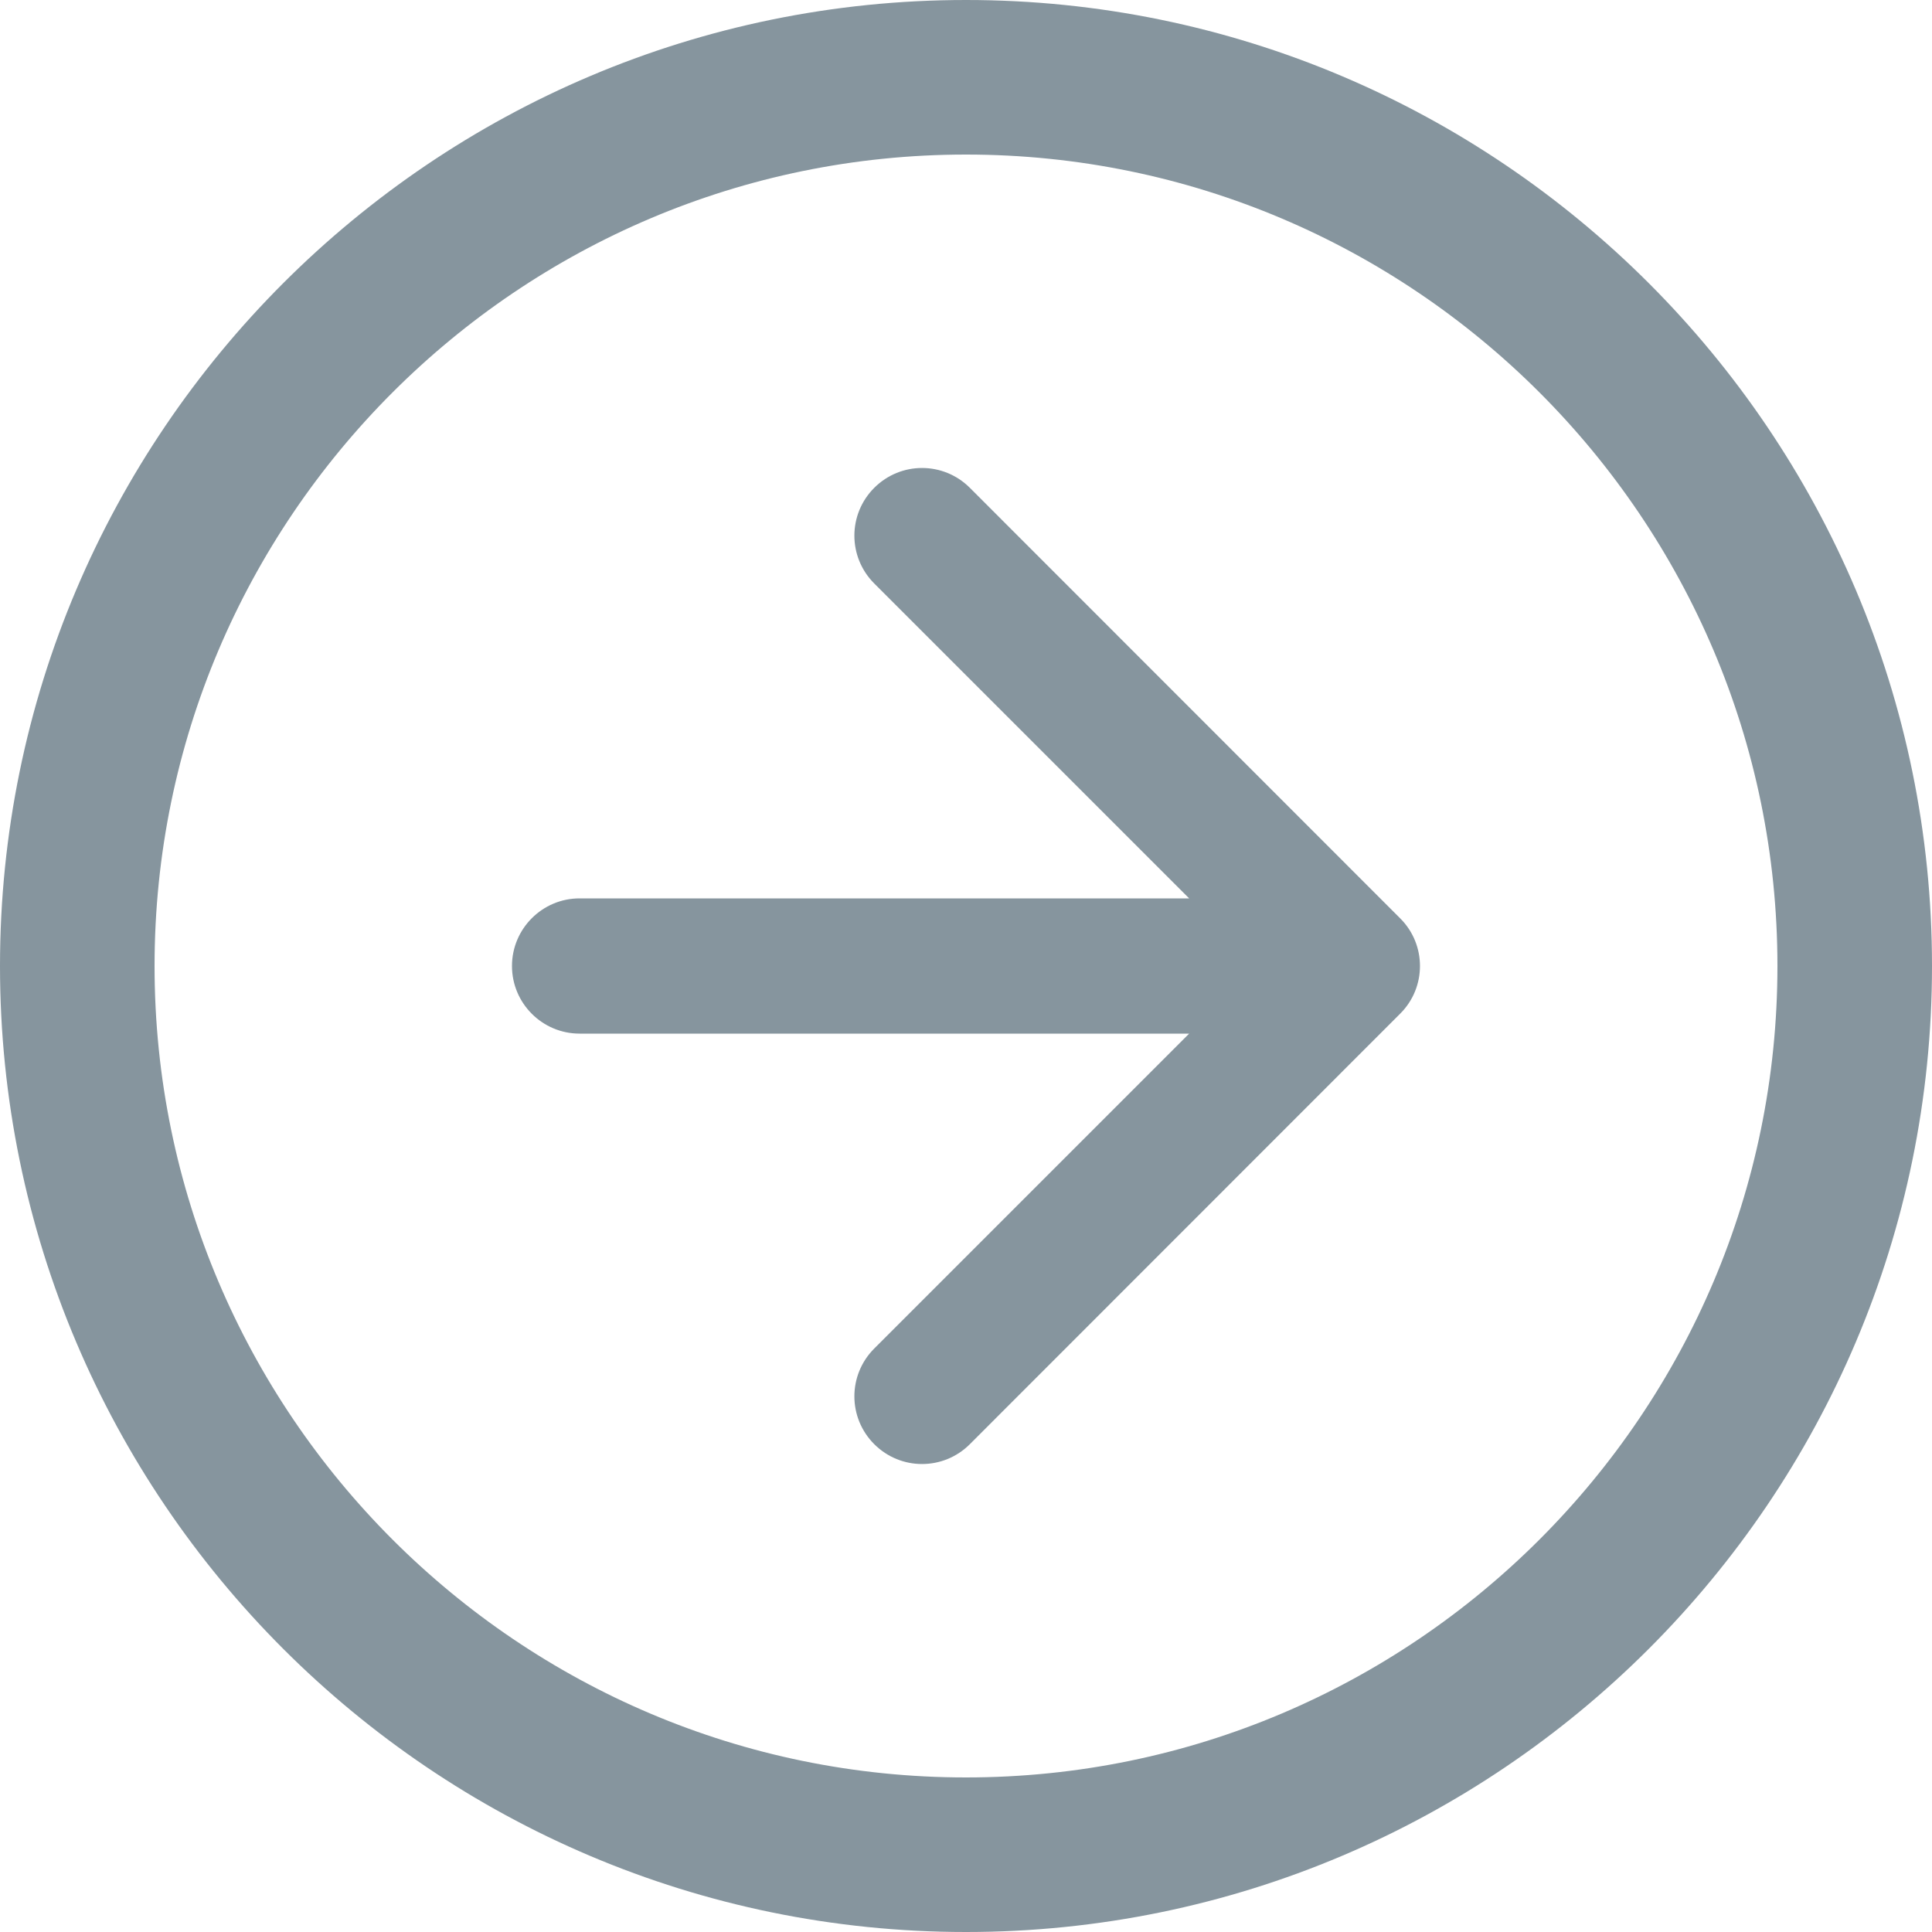 <svg width="10" height="10" viewBox="0 0 10 10" fill="none" xmlns="http://www.w3.org/2000/svg">
<path d="M0.4 5C0.4 2.463 2.463 0.4 5 0.4C7.537 0.4 9.6 2.463 9.6 5C9.6 7.537 7.537 9.6 5 9.6C2.463 9.6 0.4 7.537 0.4 5Z" stroke="#86959E" stroke-width="0.8"/>
<path d="M3 4.65C2.807 4.65 2.65 4.807 2.65 5C2.65 5.193 2.807 5.35 3 5.35L3 4.65ZM7.247 5.247C7.384 5.111 7.384 4.889 7.247 4.753L5.02 2.525C4.883 2.388 4.662 2.388 4.525 2.525C4.388 2.662 4.388 2.883 4.525 3.02L6.505 5L4.525 6.98C4.388 7.117 4.388 7.338 4.525 7.475C4.662 7.612 4.883 7.612 5.02 7.475L7.247 5.247ZM3 5.35L7 5.35L7 4.65L3 4.65L3 5.35Z" fill="#86959E"/>
</svg>
